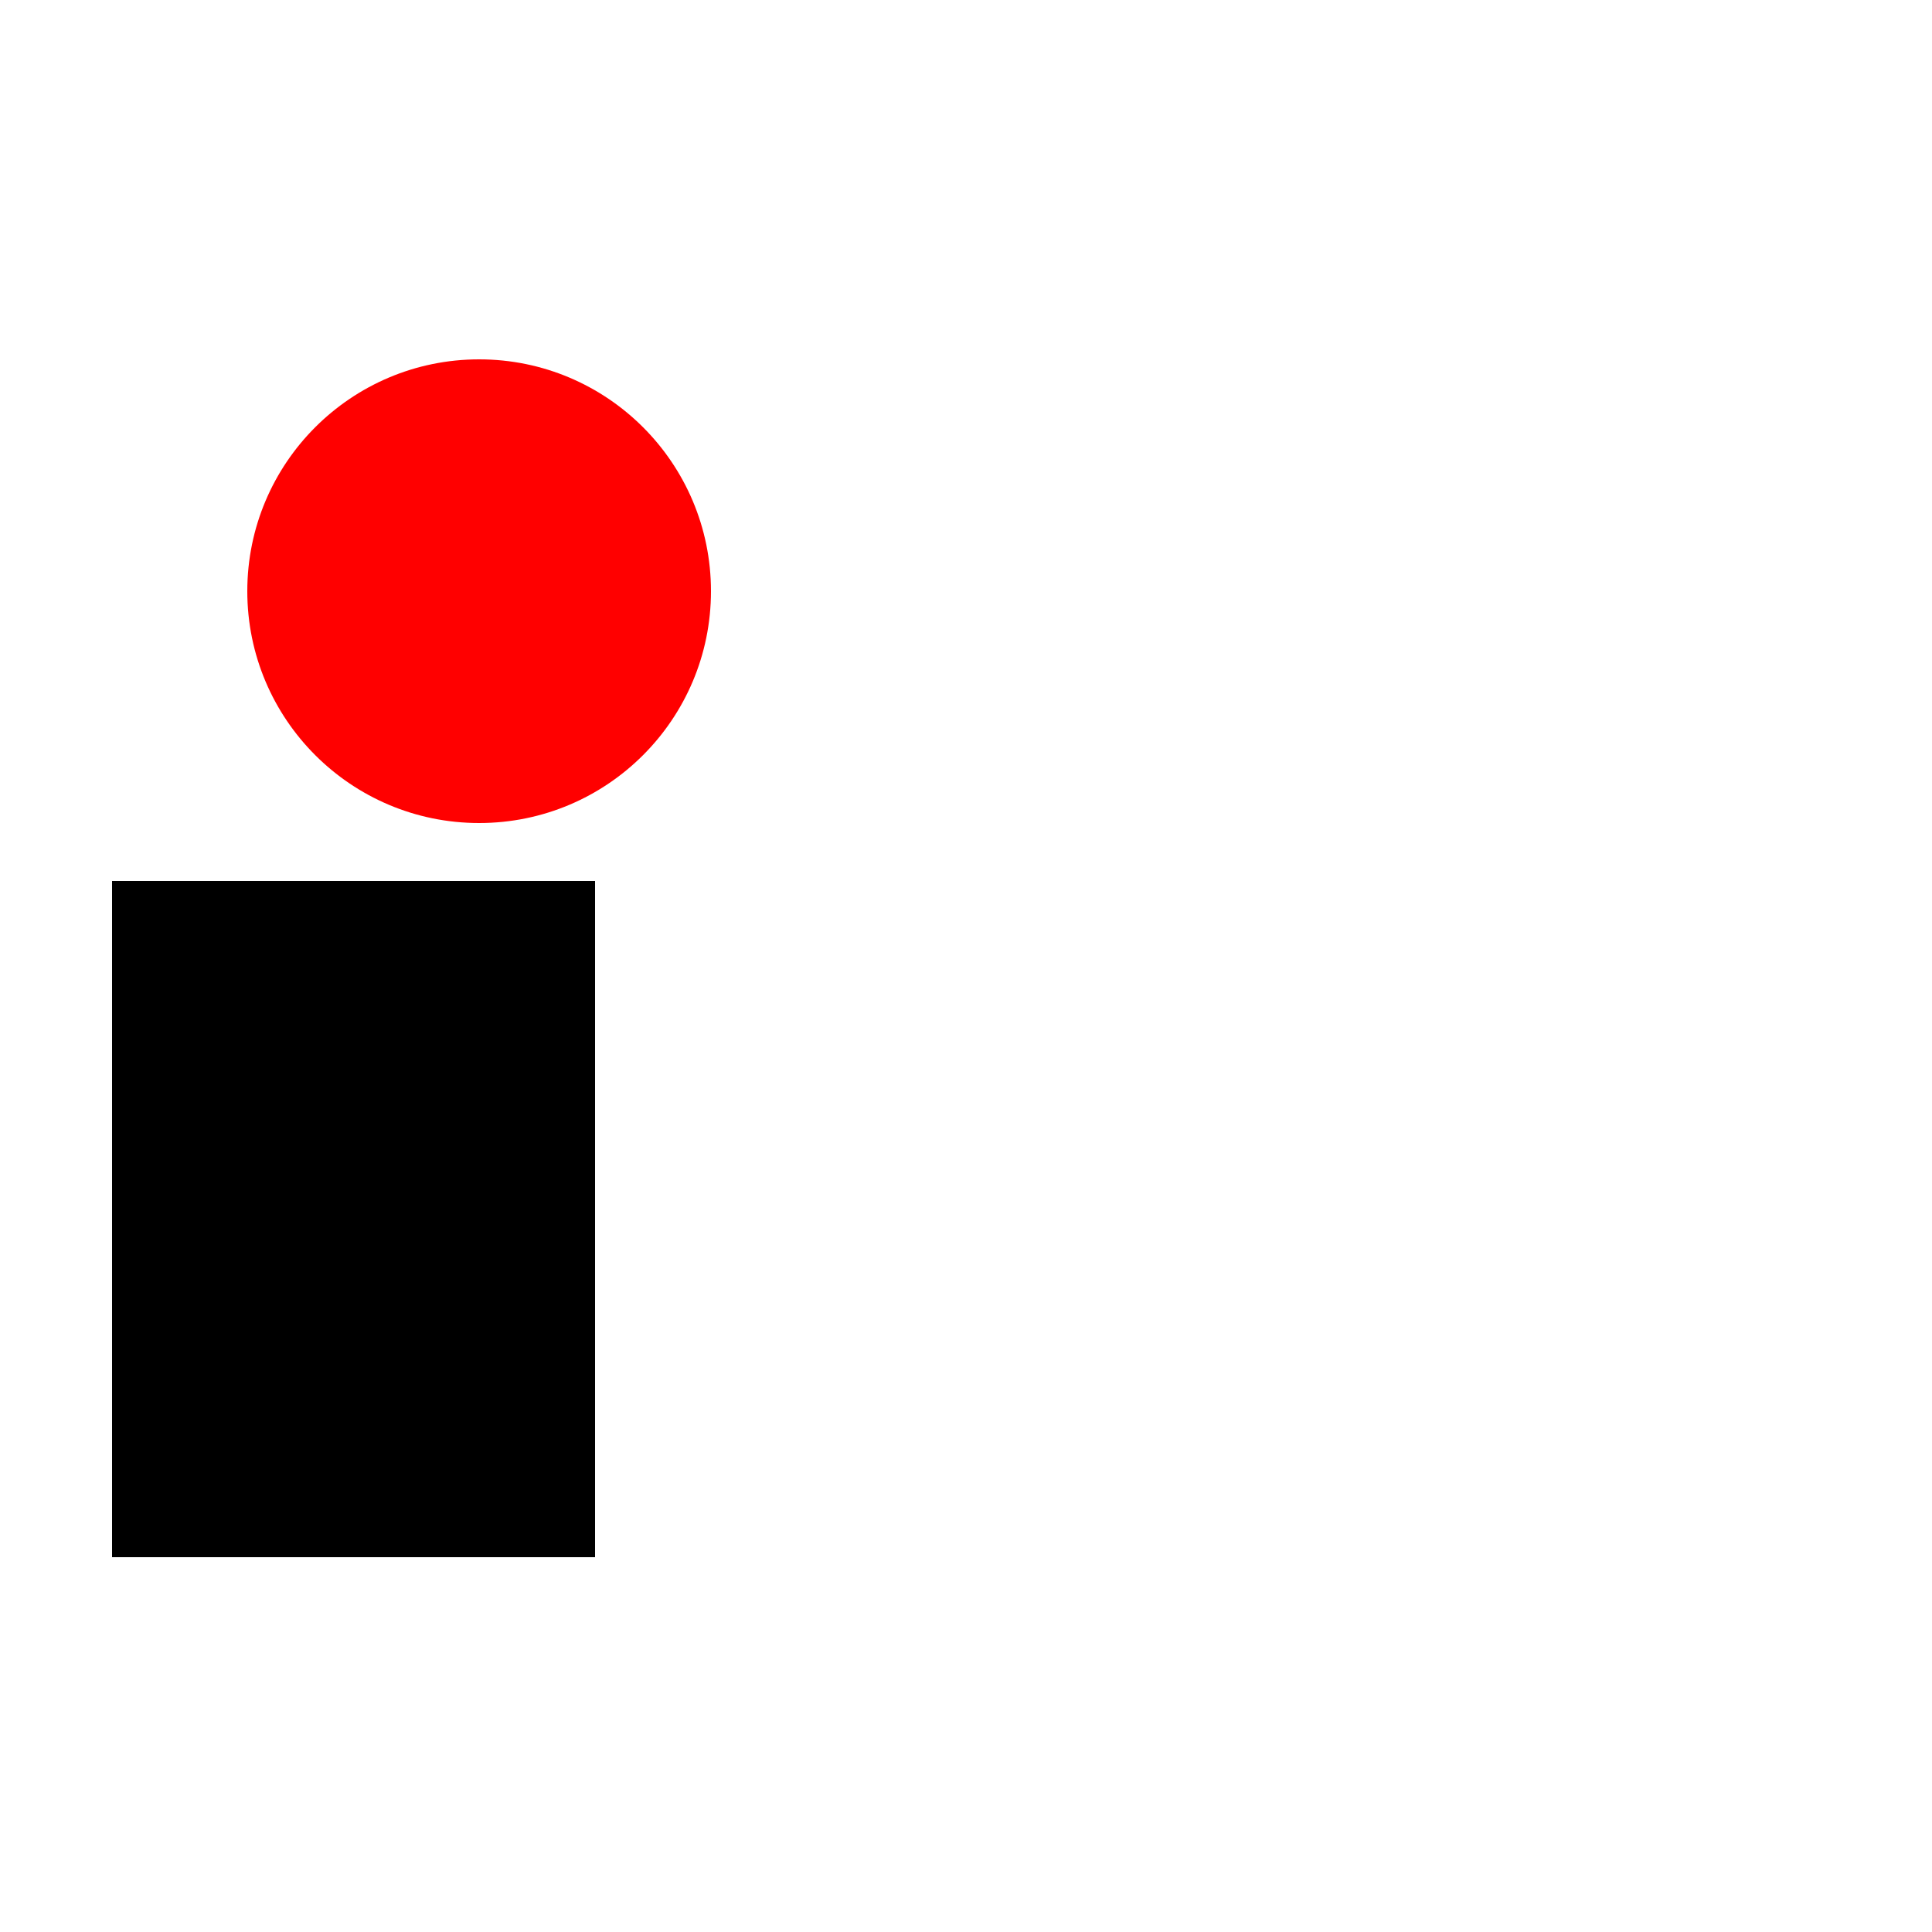 <?xml version="1.0"?>
<!DOCTYPE svg PUBLIC "-//W3C//DTD SVG 1.1//EN"  "http://www.w3.org/Graphics/SVG/1.1/DTD/svg11.dtd">


  <svg  width="800px" height="800px" viewBox = "0 0 1000 1000" version = "1.1" xmlns="http://www.w3.org/2000/svg" xmlns:xlink="http://www.w3.org/1999/xlink">
    <defs>
      <filter id="myblur">
        <feGaussianBlur in="SourceAlpha" stdDeviation="7" result="blur"/>
       <feOffset in="blur" dx="8" dy="6" result="offsetBlur"/>
        <feMerge>
          <feMergeNode in="offsetBlur"/>
          <feMergeNode in="SourceGraphic"/>                  
        </feMerge> 
      </filter>
    </defs>

    <g>     
      <circle cx="240" cy="300" r="120" fill="red" filter="url(#myblur)"/>
      <rect x="50" y="450" width="250" height="350" filter="url(#myblur)" /> 
    </g>
  </svg>


